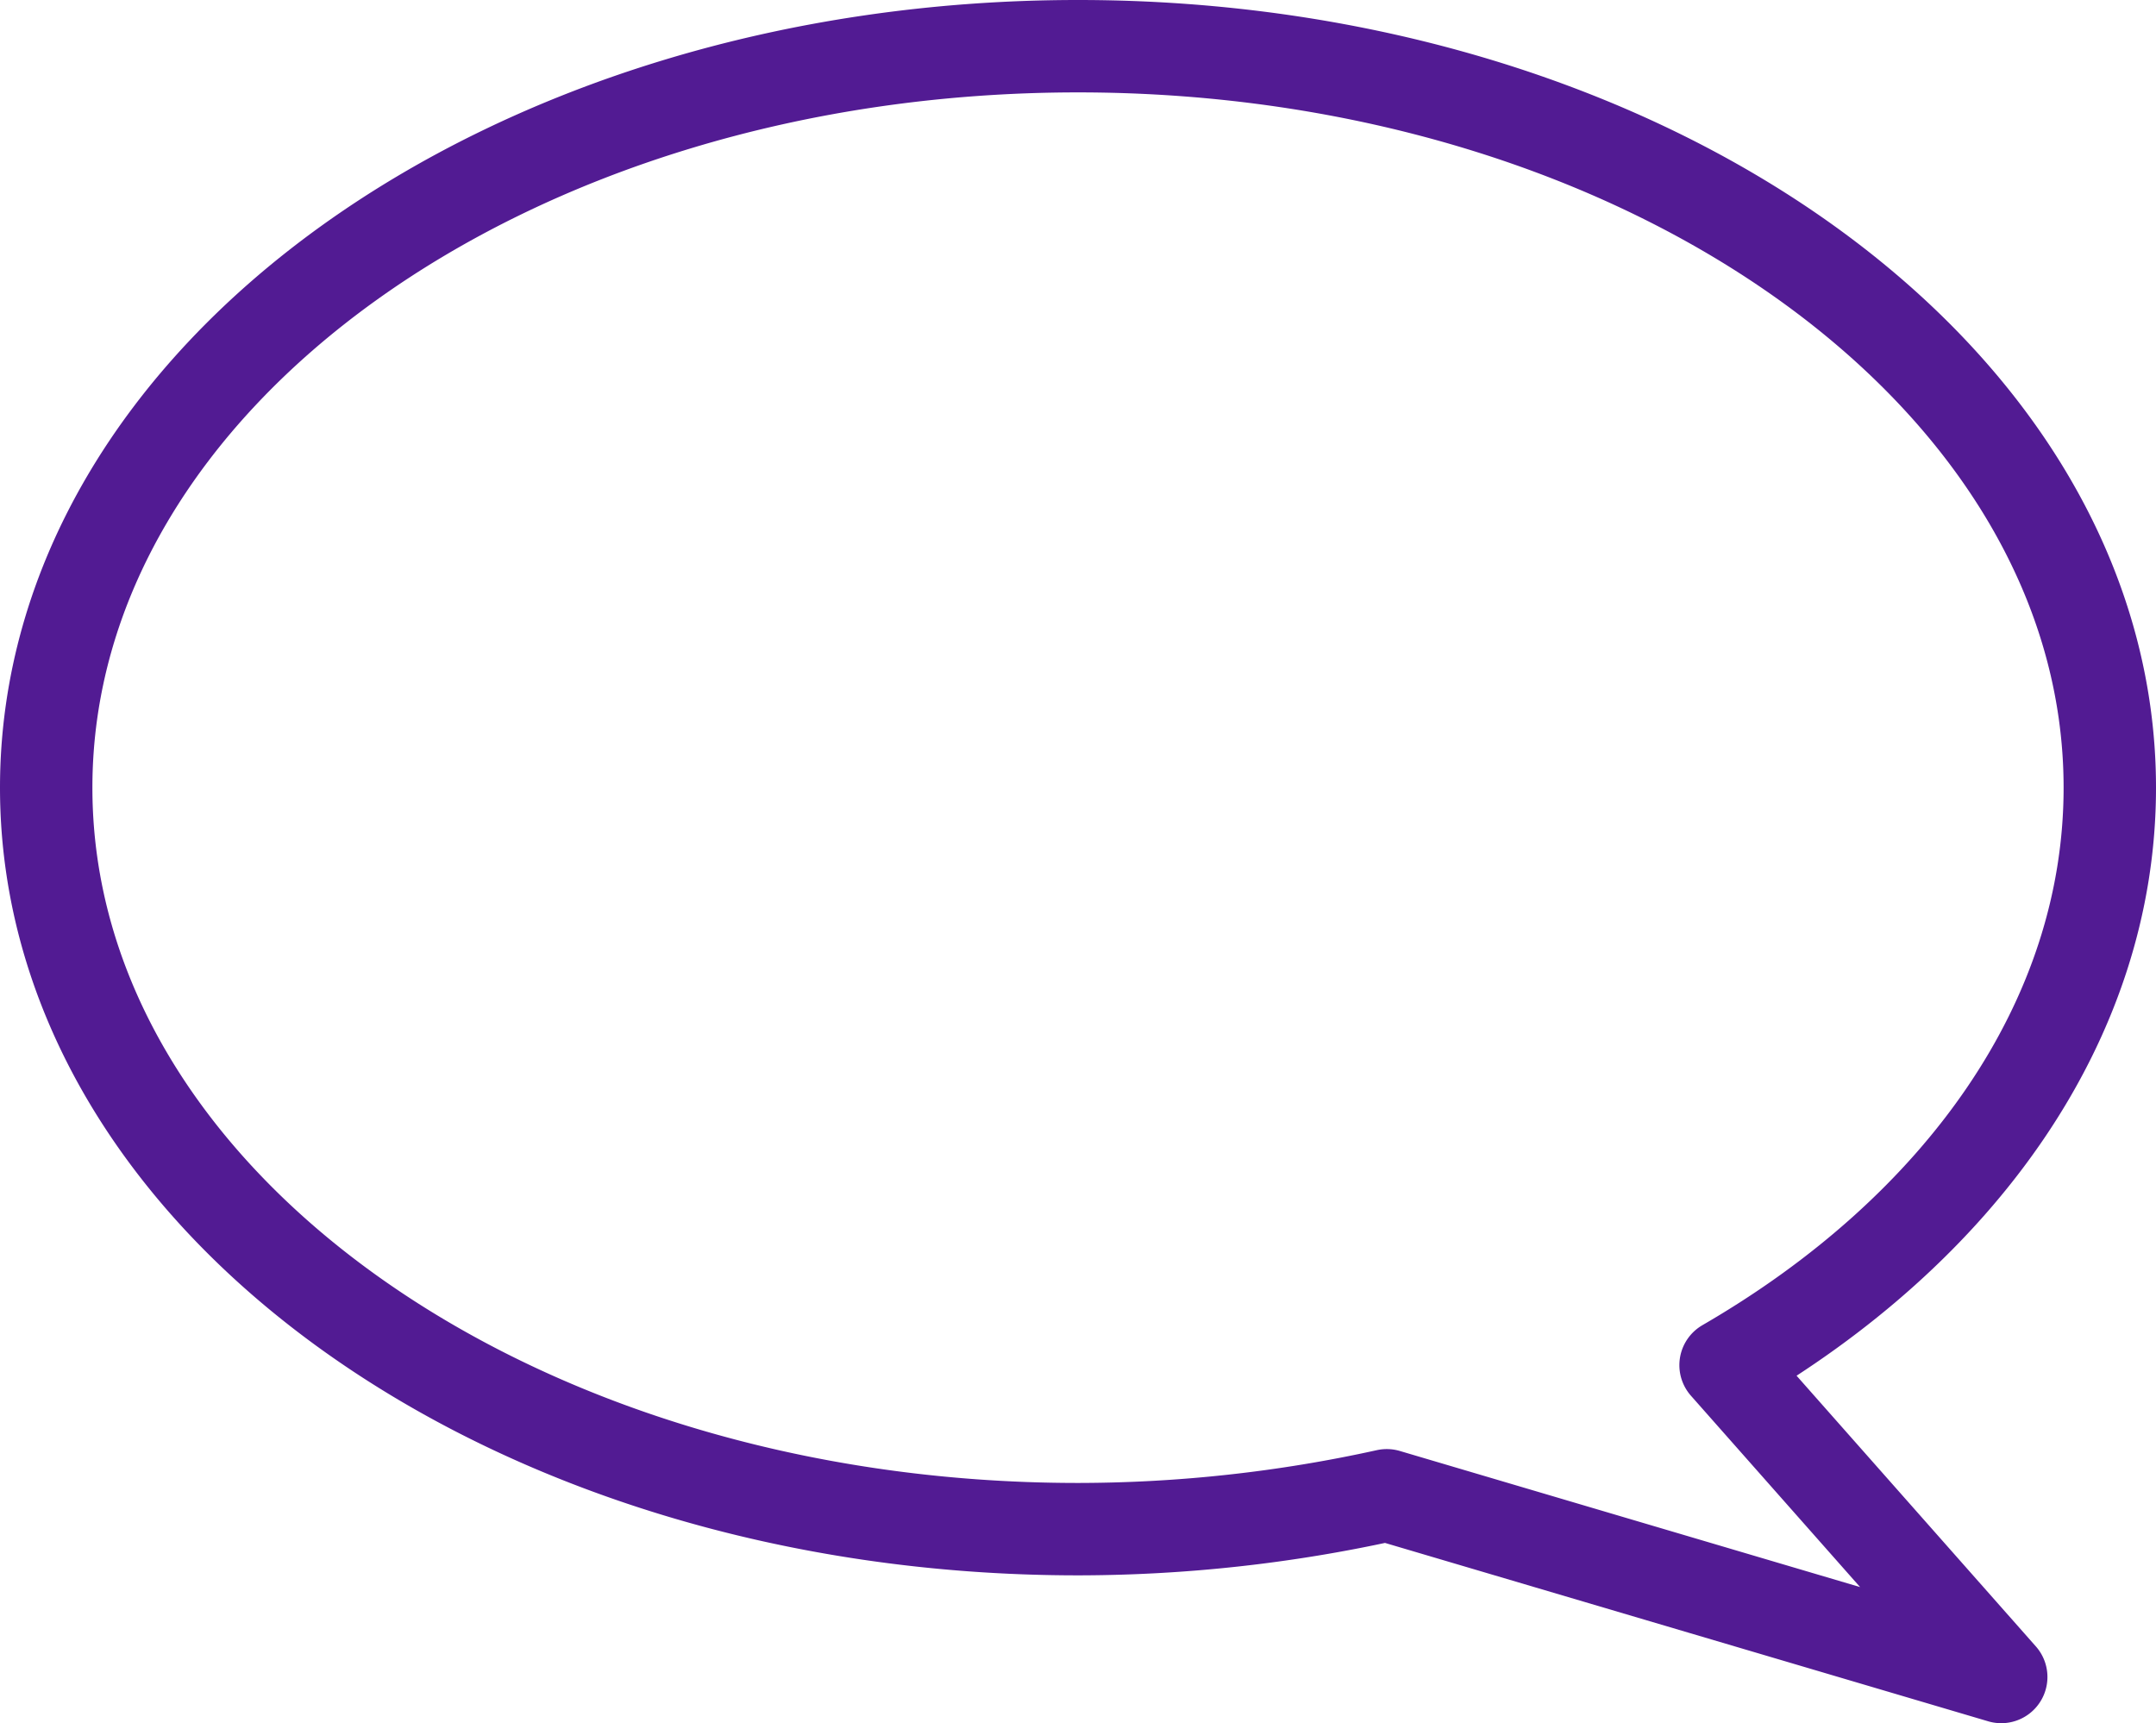 <svg id="Layer_1" data-name="Layer 1" xmlns="http://www.w3.org/2000/svg" viewBox="0 0 280 223.8"><defs><style>.cls-1{fill:none;stroke:#521b93;stroke-linecap:round;stroke-linejoin:round;stroke-width:12px;}</style></defs><g id="Layer_1-2" data-name="Layer 1"><path class="cls-1" d="M336.3,309.4c30.4-17.6,49.9-44.7,49.9-75,0-53.1-60-96.3-134-96.3s-134,43.1-134,96.3,60,96.3,134,96.3a186.61,186.61,0,0,0,40.1-4.4l79.8,23.6Z" transform="translate(-112.2 -132.1)"/></g></svg>